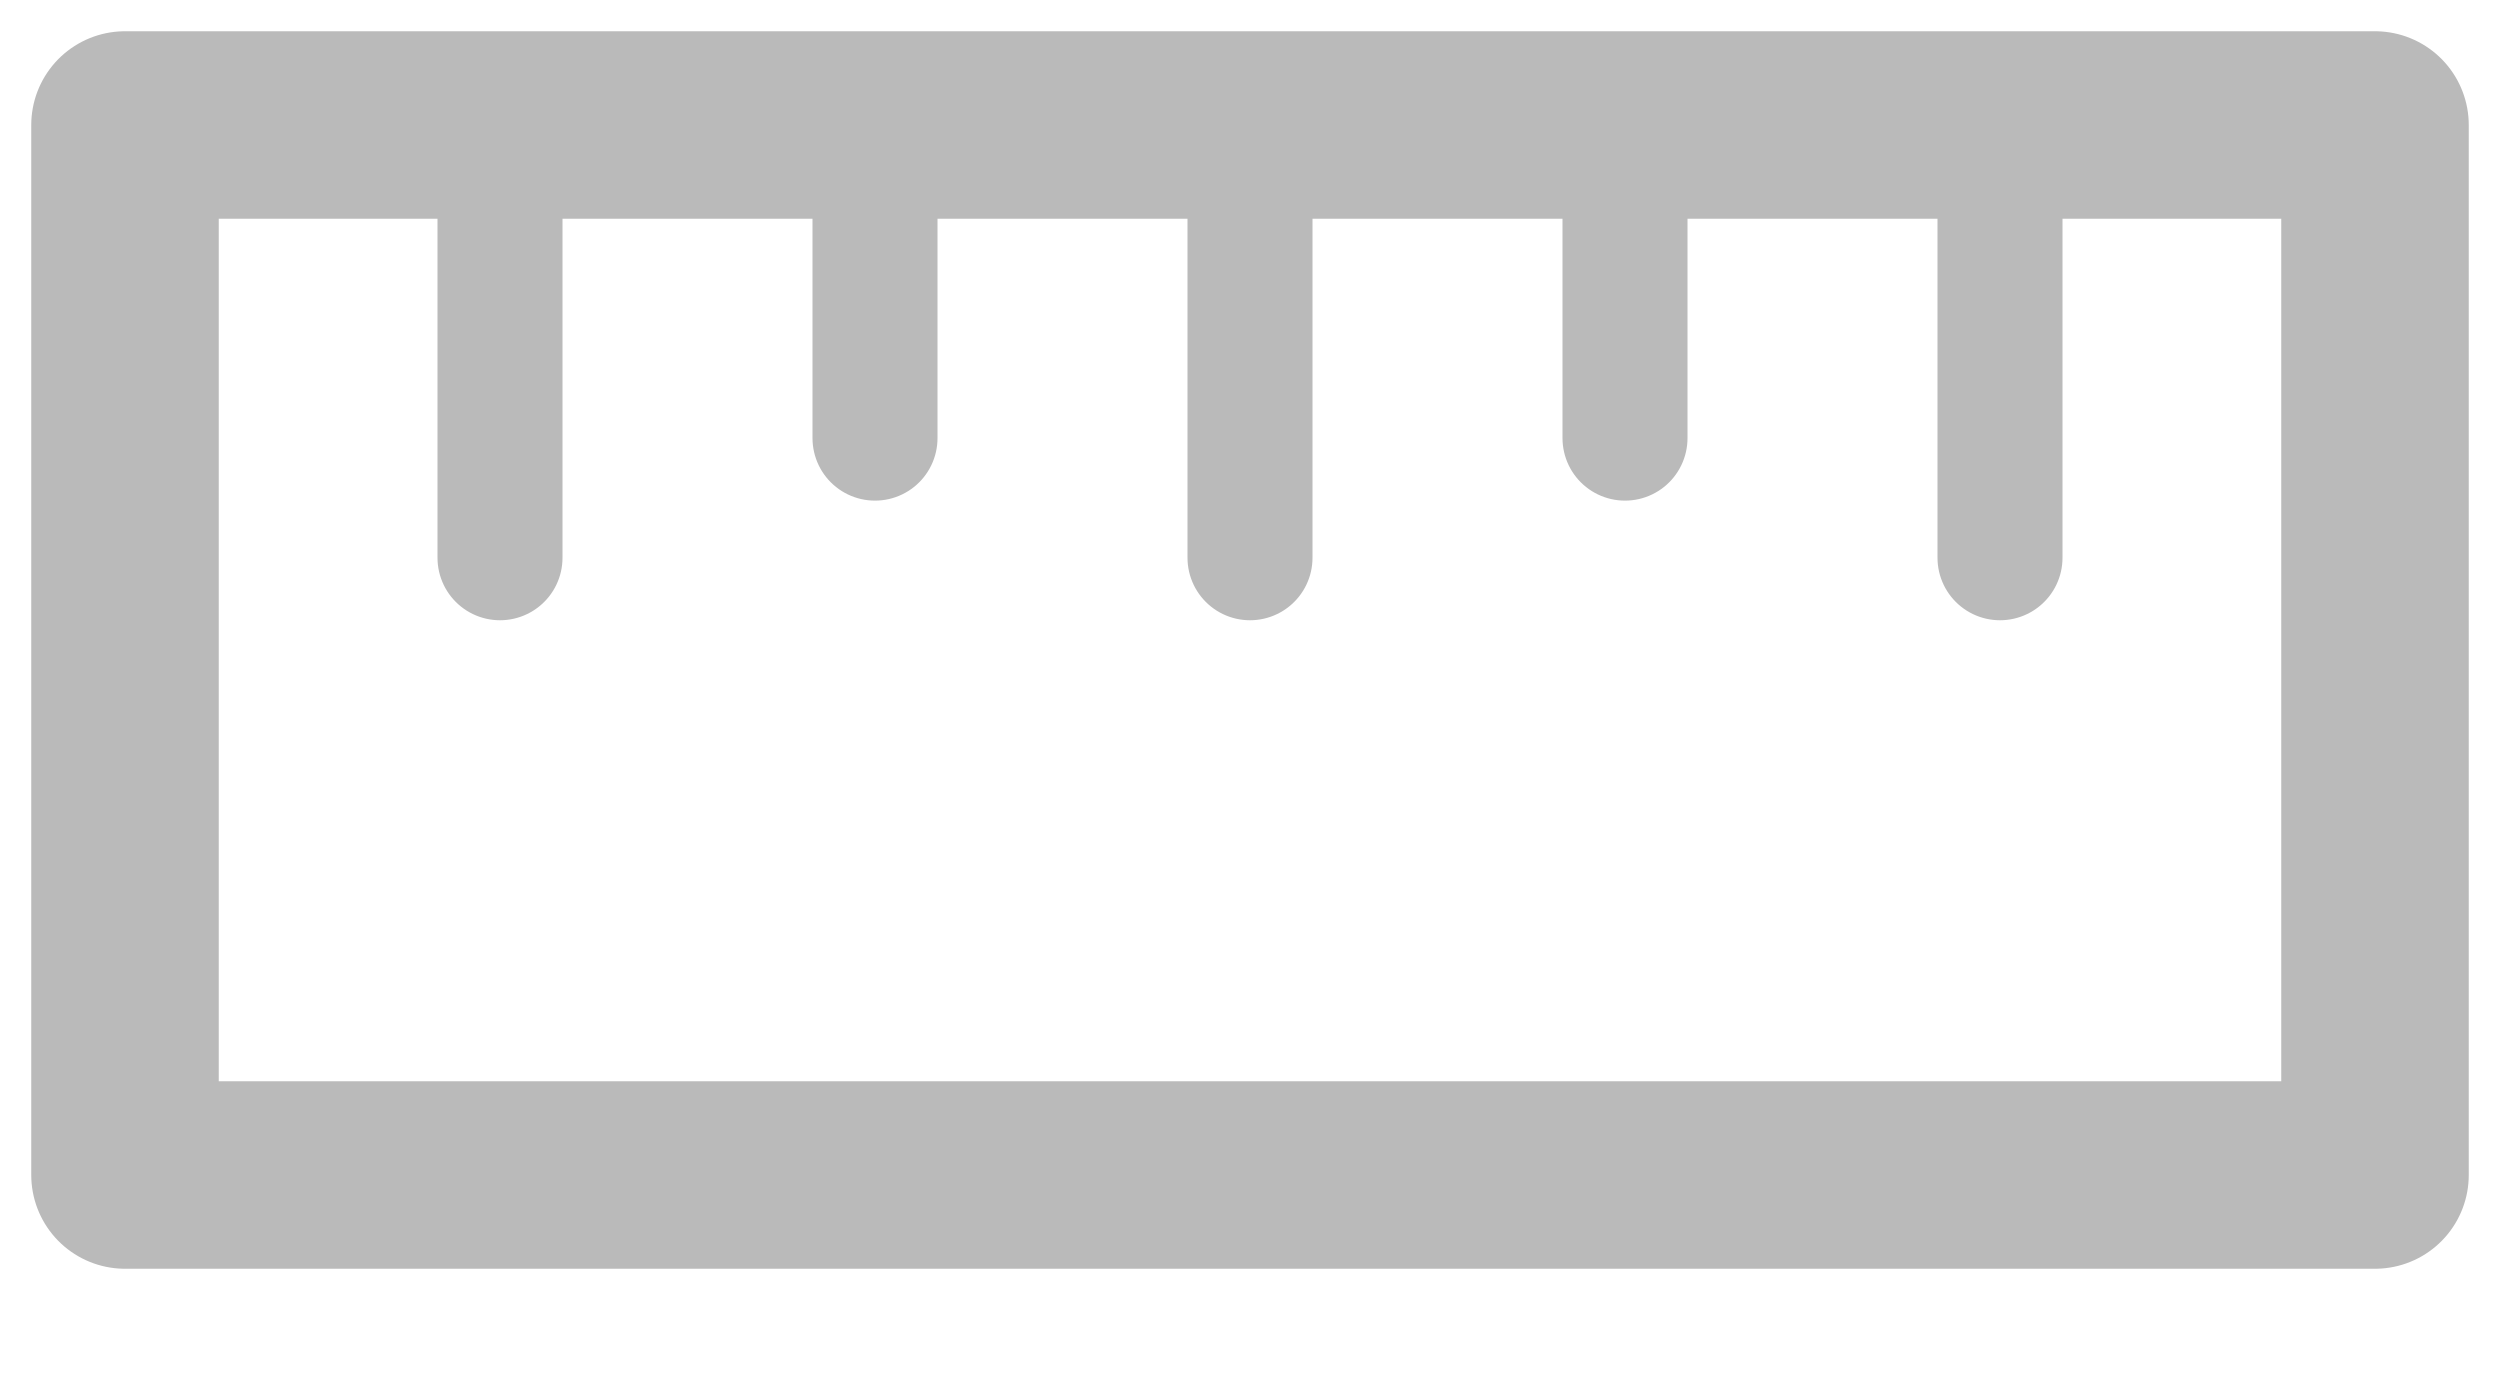 <svg width="20" height="11" viewBox="0 0 20 11" xmlns="http://www.w3.org/2000/svg"><title>F37A9CBF-099D-49F5-81D6-FD1A7681D65A</title><g stroke="#BABABA" fill="none" fill-rule="evenodd" stroke-linecap="round" stroke-linejoin="round"><path stroke-width="1.5" d="M1 9.4h18V1H1z"/><path d="M7 3.505V1M10 4.462V1M13 3.505V1M16 4.462V1M4 4.462V1"/></g></svg>